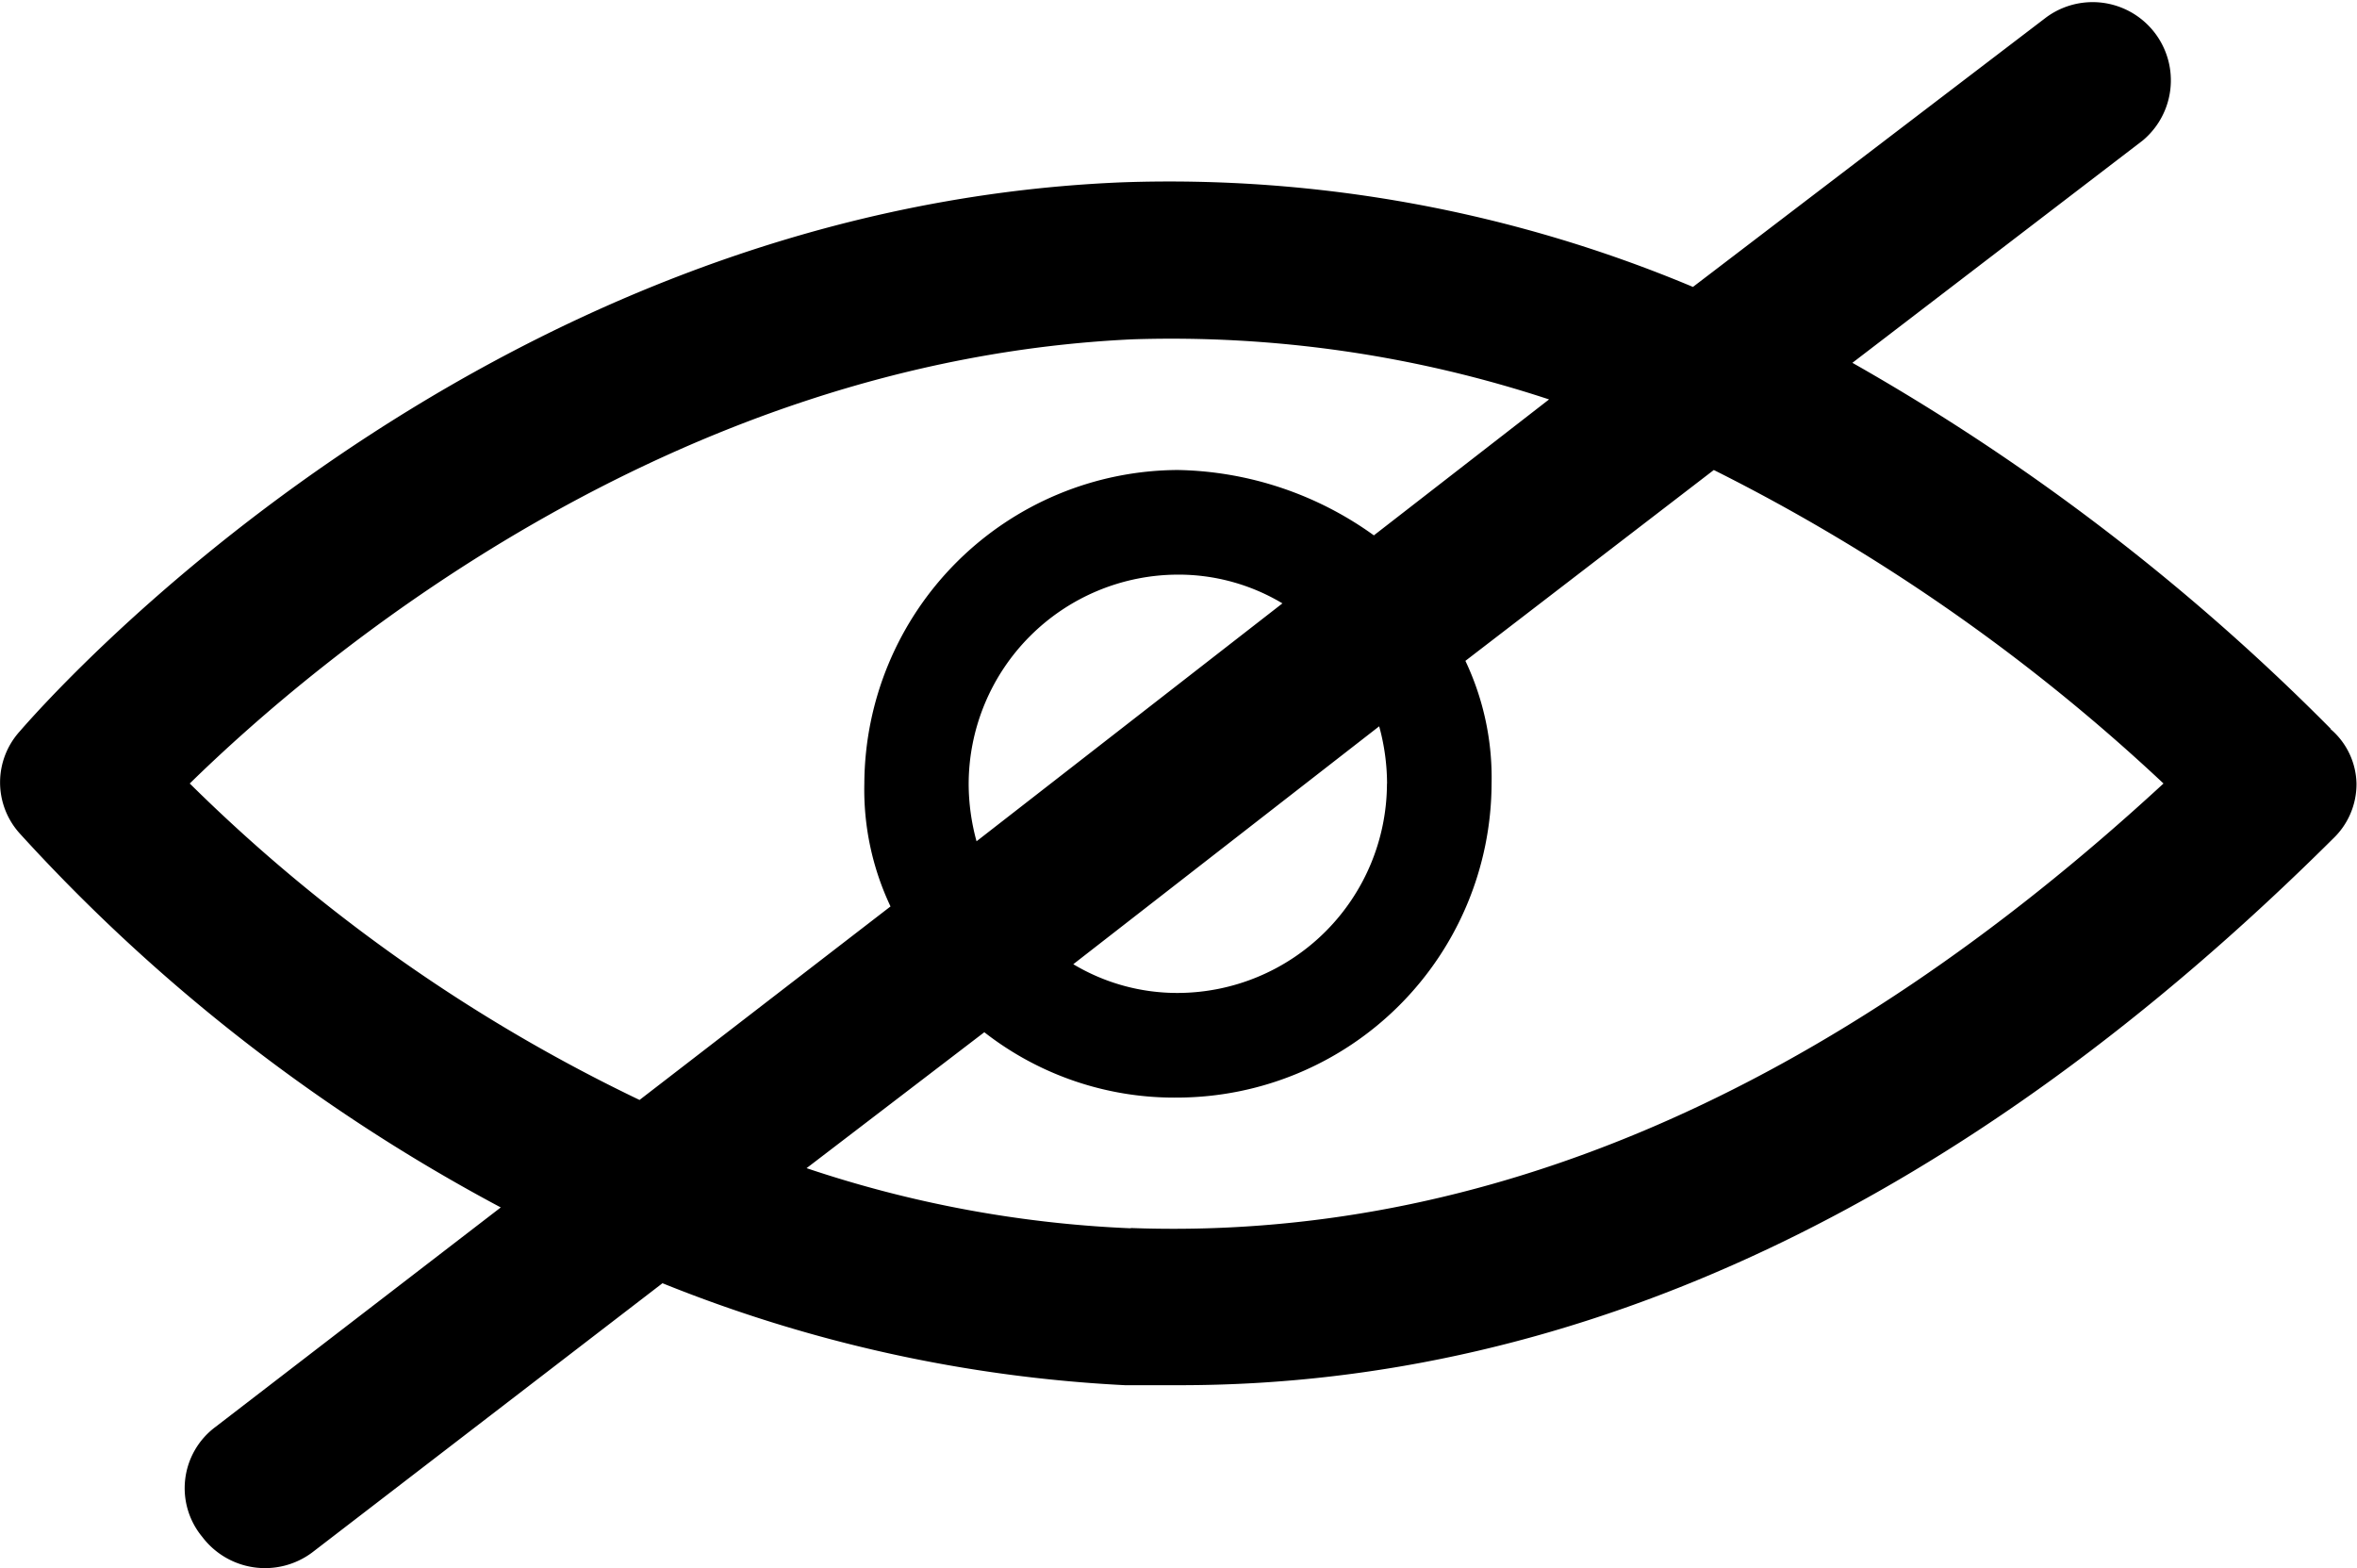 <svg xmlns="http://www.w3.org/2000/svg" width="23.948" height="15.932" viewBox="0 0 23.948 15.932">
  <path id="Path_10990" data-name="Path 10990" d="M121.4,119.545a22.377,22.377,0,0,0-4.861-3.719l2.949-2.258a.795.795,0,0,0-.983-1.249l-3.586,2.736a13.747,13.747,0,0,0-5.791-1.063c-6.615.266-11.024,5.366-11.21,5.579a.773.773,0,0,0,0,1.036,18.109,18.109,0,0,0,4.888,3.8l-2.9,2.231a.775.775,0,0,0-.133,1.116.8.8,0,0,0,1.116.159l3.56-2.736a14.511,14.511,0,0,0,4.7,1.036h.558c4.064,0,8-1.859,11.715-5.552a.765.765,0,0,0,.239-.558.749.749,0,0,0-.266-.558Zm-21.757.558c1.275-1.249,4.861-4.3,9.59-4.516a12.245,12.245,0,0,1,4.224.611l-1.78,1.381a3.511,3.511,0,0,0-1.992-.664A3.2,3.2,0,0,0,106.5,120.1a2.771,2.771,0,0,0,.266,1.249l-2.55,1.966a16.832,16.832,0,0,1-4.569-3.214Zm12.167,0a2.131,2.131,0,0,1-2.125,2.125,2.056,2.056,0,0,1-1.062-.292l3.108-2.417a2.218,2.218,0,0,1,.08.584Zm-4.25,0a2.131,2.131,0,0,1,2.125-2.125,2.055,2.055,0,0,1,1.063.292l-3.108,2.417a2.218,2.218,0,0,1-.08-.584Zm1.647,4.516a11.885,11.885,0,0,1-3.294-.611l1.806-1.381a3.135,3.135,0,0,0,1.966.664,3.2,3.2,0,0,0,3.188-3.188,2.771,2.771,0,0,0-.266-1.249l2.524-1.939A19.286,19.286,0,0,1,119.7,120.1c-3.4,3.135-6.907,4.649-10.493,4.516Z" transform="translate(-97.718 -112.14)"/>
</svg>
